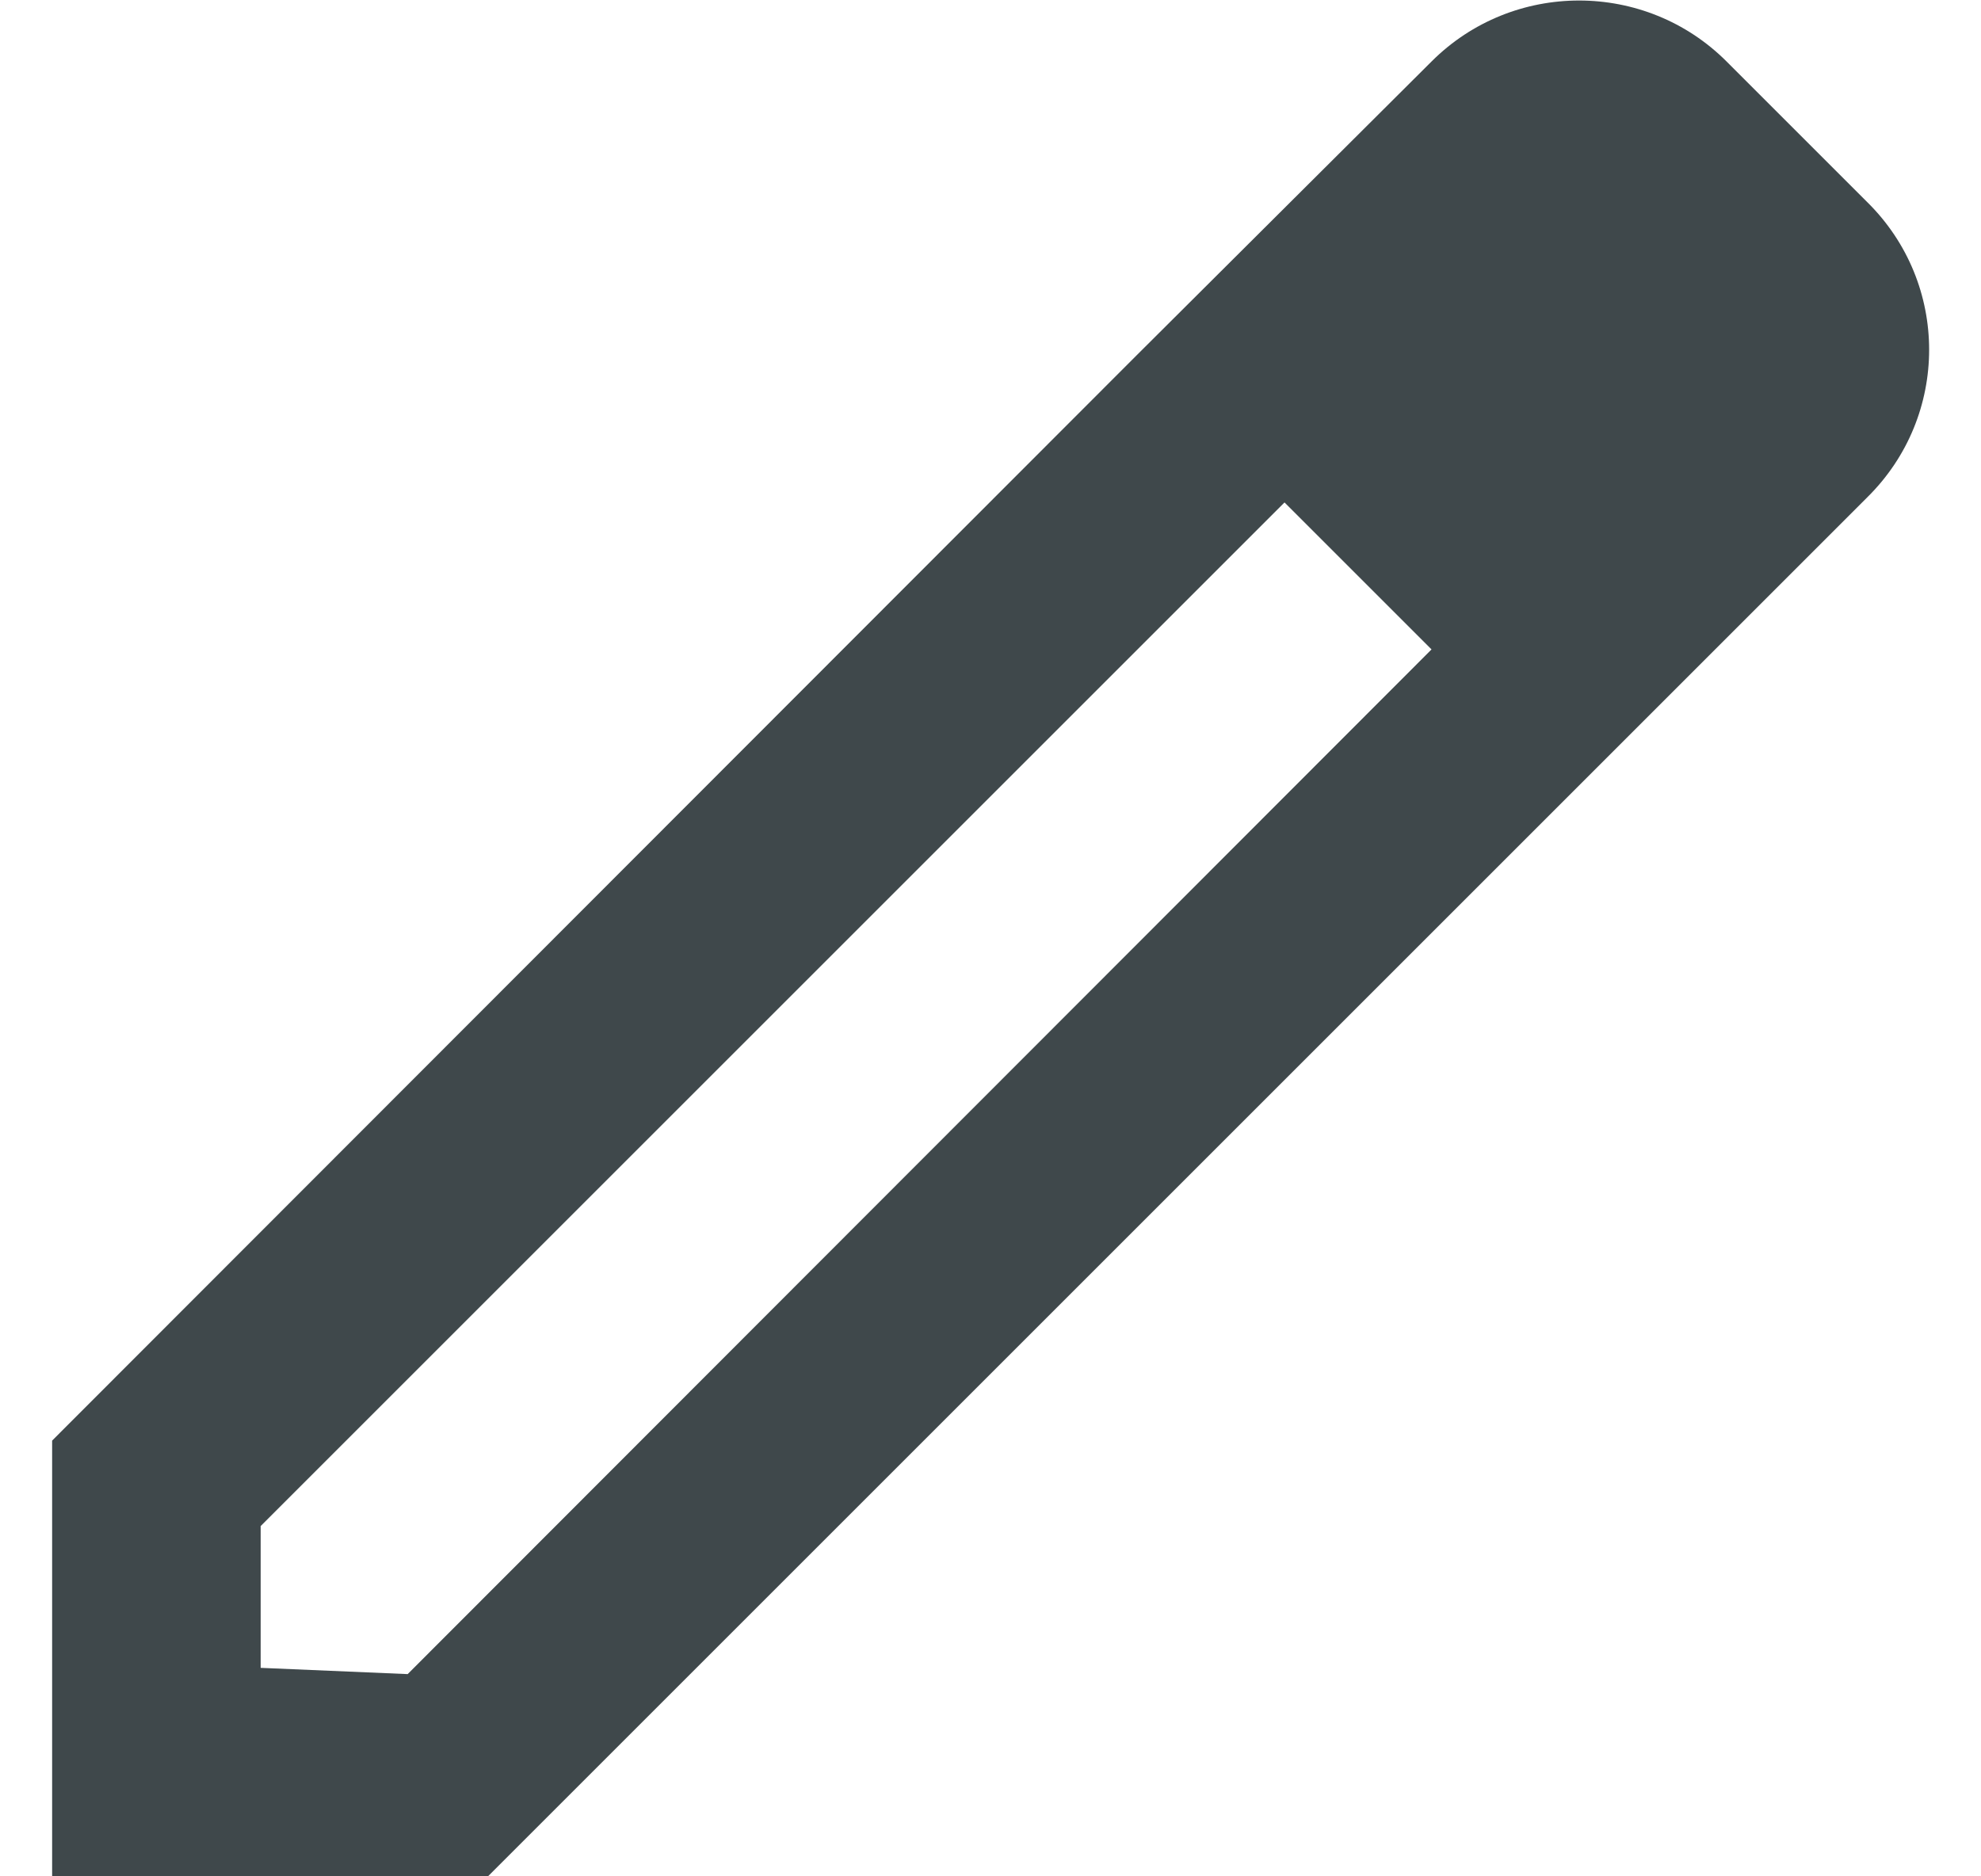 <svg width="19" height="18" viewBox="0 0 19 18" fill="none" xmlns="http://www.w3.org/2000/svg">
<path fill-rule="evenodd" clip-rule="evenodd" d="M16.56 0.59L17.91 1.94C18.7 2.72 18.7 3.99 17.91 4.77L4.68 18H0.5V13.82L10.9 3.41L13.73 0.59C14.51 -0.19 15.78 -0.19 16.56 0.59ZM2.5 16L3.91 16.06L13.73 6.23L12.32 4.82L2.5 14.64V16Z" fill="#3F484B"/>
</svg>
